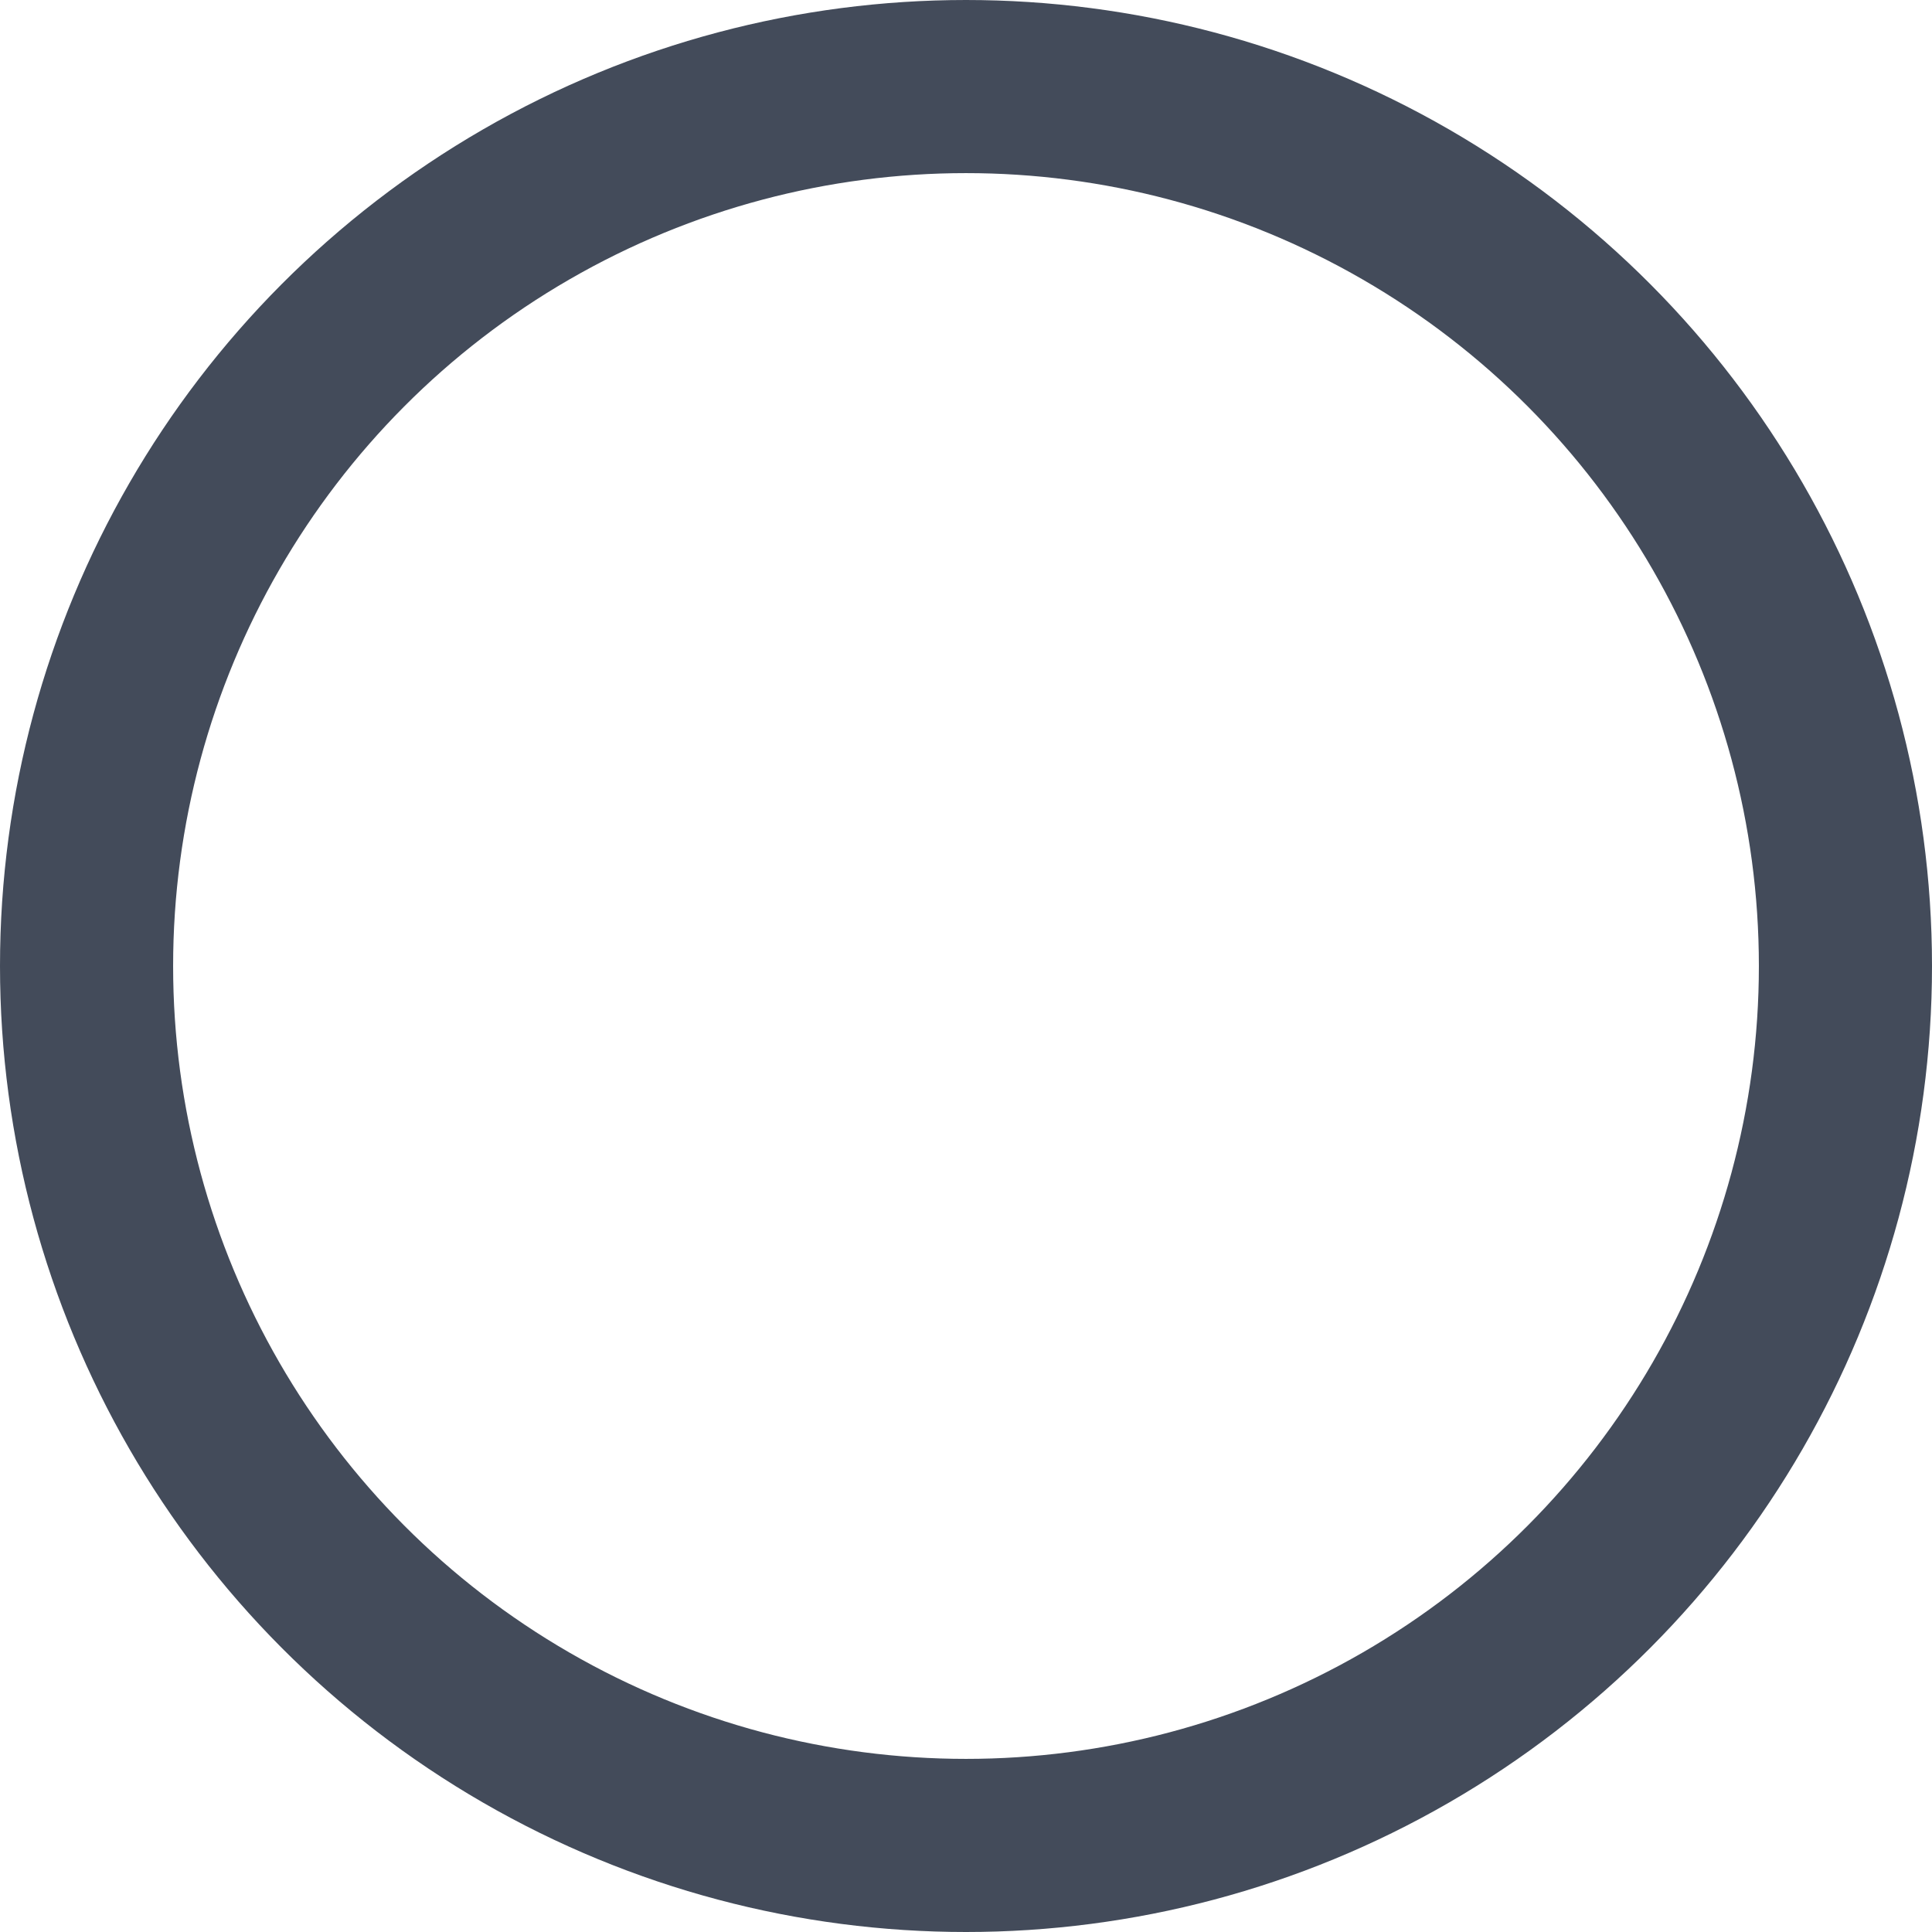 <svg id="Lag_1" data-name="Lag 1" xmlns="http://www.w3.org/2000/svg" viewBox="0 0 55.8 55.8"><defs><style>.cls-1{fill:none;stroke:#434b5a;stroke-miterlimit:10;stroke-width:5px;}</style></defs><title>tom_cirkel</title><circle class="cls-1" cx="27.9" cy="27.9" r="25.4"/></svg>
